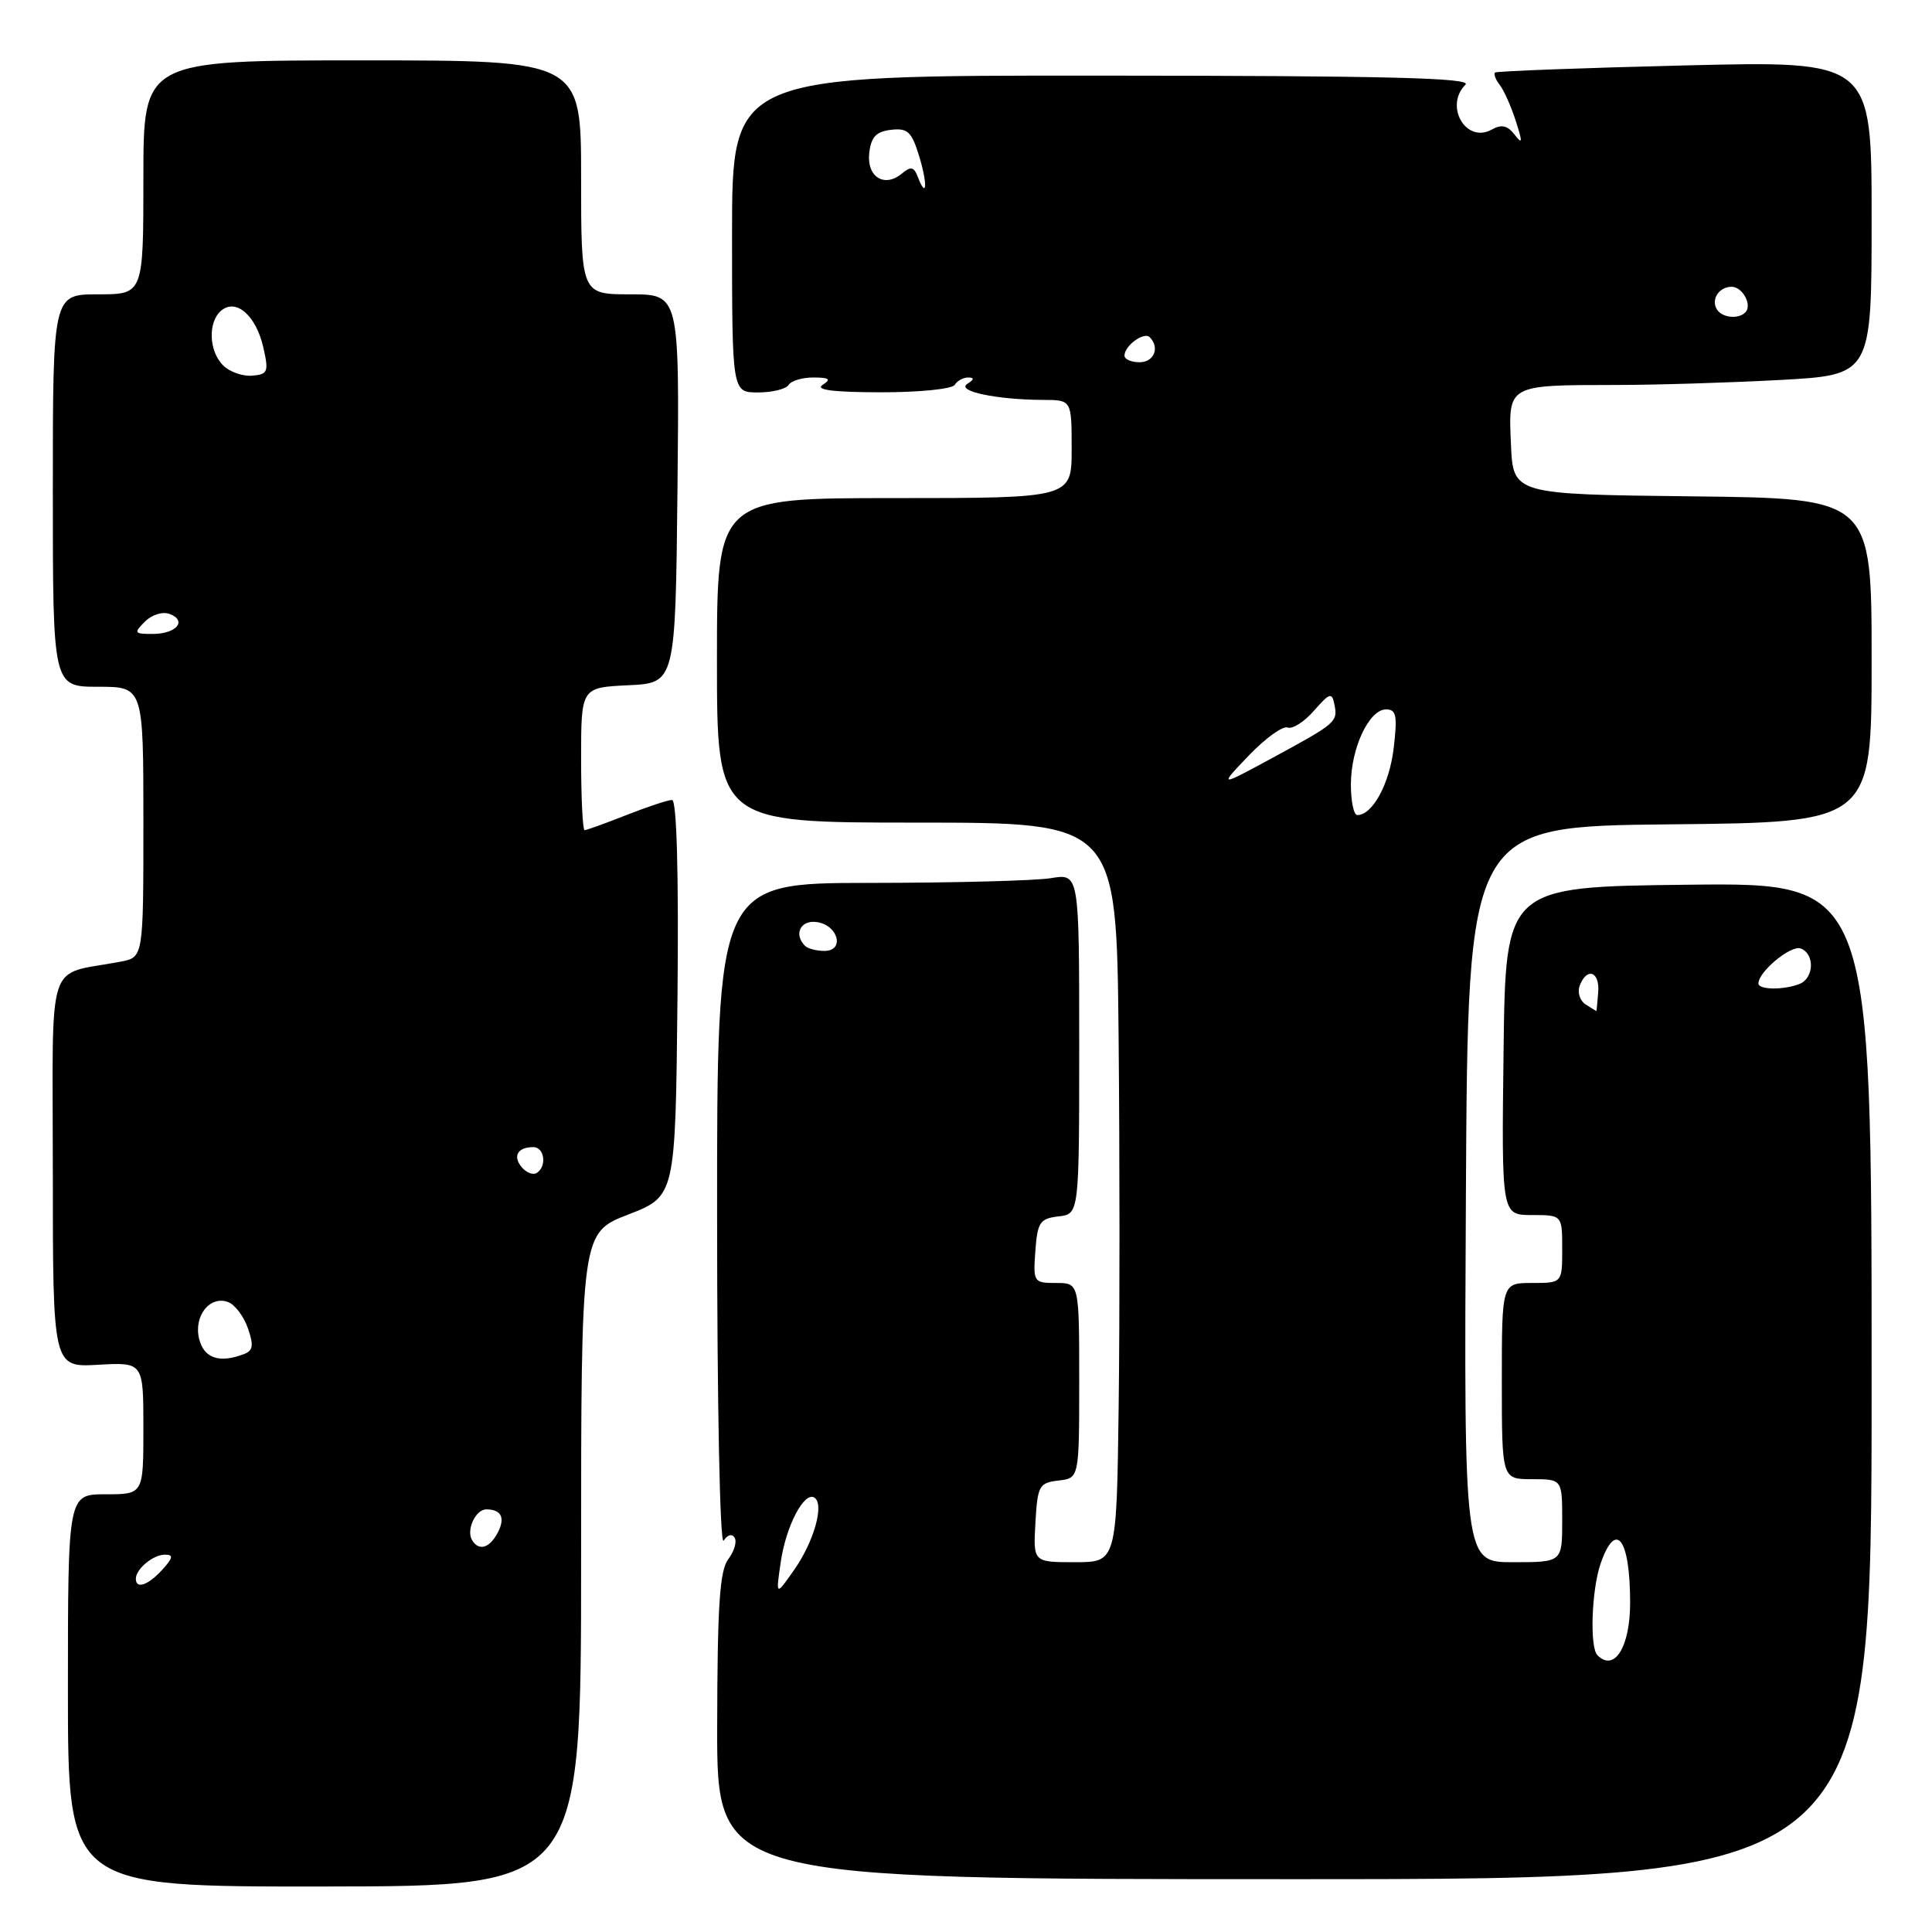 <?xml version="1.0" encoding="UTF-8" standalone="no"?>
<!DOCTYPE svg PUBLIC "-//W3C//DTD SVG 1.1//EN" "http://www.w3.org/Graphics/SVG/1.1/DTD/svg11.dtd" >
<svg xmlns="http://www.w3.org/2000/svg" xmlns:xlink="http://www.w3.org/1999/xlink" version="1.1" viewBox="0 0 256 256">
 <g >
 <path fill="currentColor"
d=" M 77.00 206.64 C 77.00 163.35 77.00 163.35 83.25 160.93 C 89.50 158.50 89.50 158.50 89.77 132.25 C 89.94 115.60 89.67 106.00 89.05 106.00 C 88.51 106.00 85.79 106.90 83.00 108.00 C 80.21 109.10 77.72 110.00 77.46 110.00 C 77.21 110.00 77.00 105.75 77.00 100.55 C 77.00 91.10 77.00 91.10 83.25 90.80 C 89.50 90.50 89.50 90.50 89.77 64.75 C 90.03 39.00 90.03 39.00 83.52 39.00 C 77.00 39.00 77.00 39.00 77.00 23.50 C 77.00 8.00 77.00 8.00 48.00 8.00 C 19.00 8.00 19.00 8.00 19.00 23.50 C 19.00 39.00 19.00 39.00 13.00 39.00 C 7.00 39.00 7.00 39.00 7.00 65.00 C 7.00 91.00 7.00 91.00 13.00 91.00 C 19.00 91.00 19.00 91.00 19.00 108.92 C 19.00 126.84 19.00 126.84 16.00 127.42 C 5.94 129.36 7.00 126.09 7.00 155.17 C 7.00 181.18 7.00 181.18 13.00 180.84 C 19.00 180.50 19.00 180.50 19.00 189.25 C 19.00 198.00 19.00 198.00 14.00 198.00 C 9.00 198.00 9.00 198.00 9.00 224.00 C 9.00 250.01 9.00 250.01 43.00 249.97 C 77.00 249.94 77.00 249.94 77.00 206.64 Z  M 248.00 182.98 C 248.00 116.96 248.00 116.96 223.75 117.23 C 199.50 117.50 199.50 117.50 199.23 139.25 C 198.96 161.00 198.96 161.00 202.98 161.00 C 207.00 161.00 207.00 161.00 207.00 165.50 C 207.00 170.00 207.00 170.00 203.00 170.00 C 199.00 170.00 199.00 170.00 199.00 183.00 C 199.00 196.00 199.00 196.00 203.00 196.00 C 207.00 196.00 207.00 196.00 207.00 201.50 C 207.00 207.00 207.00 207.00 200.49 207.00 C 193.98 207.00 193.98 207.00 194.24 158.25 C 194.50 109.50 194.50 109.50 221.25 109.23 C 248.00 108.97 248.00 108.97 248.00 87.50 C 248.00 66.04 248.00 66.04 224.25 65.77 C 200.50 65.50 200.50 65.50 200.21 58.88 C 199.86 50.94 199.69 51.03 214.09 51.01 C 219.37 51.01 229.16 50.71 235.84 50.35 C 248.00 49.69 248.00 49.69 248.00 28.88 C 248.00 8.06 248.00 8.06 223.25 8.67 C 209.64 9.00 198.32 9.43 198.11 9.61 C 197.89 9.80 198.16 10.53 198.71 11.23 C 199.26 11.93 200.22 14.07 200.84 16.00 C 201.77 18.88 201.75 19.21 200.69 17.84 C 199.75 16.62 198.96 16.44 197.66 17.17 C 194.27 19.07 191.34 14.06 194.18 11.22 C 195.08 10.32 183.90 10.04 146.18 10.02 C 97.00 9.99 97.00 9.99 97.00 31.00 C 97.00 52.00 97.00 52.00 100.44 52.00 C 102.33 52.00 104.16 51.55 104.50 51.00 C 104.84 50.45 106.33 50.01 107.81 50.02 C 109.91 50.03 110.17 50.24 109.00 51.00 C 107.97 51.66 110.39 51.97 116.69 51.98 C 121.76 51.99 126.16 51.55 126.50 51.00 C 126.84 50.45 127.65 50.01 128.31 50.02 C 129.13 50.03 129.08 50.29 128.17 50.87 C 126.66 51.83 132.10 52.97 138.25 52.99 C 142.00 53.00 142.00 53.00 142.00 59.50 C 142.00 66.00 142.00 66.00 118.50 66.00 C 95.00 66.00 95.00 66.00 95.00 87.50 C 95.00 109.00 95.00 109.00 121.47 109.00 C 147.94 109.00 147.94 109.00 148.22 137.25 C 148.37 152.79 148.38 174.84 148.23 186.25 C 147.96 207.00 147.96 207.00 142.43 207.00 C 136.90 207.00 136.90 207.00 137.20 201.75 C 137.48 196.85 137.69 196.48 140.25 196.18 C 143.00 195.87 143.00 195.87 143.00 182.93 C 143.00 170.00 143.00 170.00 139.94 170.00 C 136.96 170.00 136.89 169.89 137.19 165.75 C 137.47 161.95 137.79 161.47 140.25 161.18 C 143.00 160.87 143.00 160.87 143.00 138.30 C 143.00 115.74 143.00 115.74 139.25 116.36 C 137.19 116.70 126.39 116.98 115.25 116.99 C 95.00 117.00 95.00 117.00 95.02 161.25 C 95.02 186.33 95.40 204.91 95.89 204.14 C 96.39 203.36 97.00 203.19 97.34 203.75 C 97.67 204.27 97.29 205.56 96.50 206.60 C 95.36 208.10 95.06 212.74 95.03 228.75 C 95.00 249.00 95.00 249.00 171.50 249.00 C 248.00 249.00 248.00 249.00 248.00 182.98 Z  M 18.00 209.20 C 18.00 207.90 20.29 206.00 21.85 206.00 C 23.01 206.00 22.94 206.41 21.50 208.00 C 19.64 210.05 18.00 210.62 18.00 209.20 Z  M 62.56 204.09 C 61.74 202.76 63.01 200.00 64.44 200.00 C 66.45 200.00 66.99 201.14 65.93 203.13 C 64.85 205.15 63.45 205.55 62.56 204.09 Z  M 26.39 177.42 C 25.63 174.37 27.82 171.61 30.25 172.54 C 31.14 172.88 32.31 174.44 32.85 176.00 C 33.64 178.26 33.53 178.97 32.34 179.42 C 29.08 180.67 27.03 179.99 26.39 177.42 Z  M 69.12 154.65 C 67.91 153.18 68.60 152.00 70.67 152.00 C 72.16 152.00 72.49 154.58 71.11 155.43 C 70.63 155.73 69.73 155.38 69.12 154.65 Z  M 19.21 82.36 C 20.13 81.44 21.56 81.00 22.49 81.36 C 24.84 82.26 23.36 84.00 20.23 84.00 C 17.77 84.00 17.69 83.88 19.21 82.36 Z  M 29.56 48.41 C 27.65 46.51 27.53 42.63 29.33 41.14 C 31.31 39.50 33.95 41.84 34.90 46.07 C 35.63 49.28 35.49 49.61 33.40 49.78 C 32.14 49.88 30.41 49.27 29.56 48.41 Z  M 211.67 219.33 C 210.62 218.28 210.89 210.62 212.10 207.15 C 214.12 201.35 216.00 203.86 216.00 212.38 C 216.00 218.24 213.91 221.58 211.67 219.33 Z  M 103.45 207.00 C 104.14 202.21 106.55 197.60 107.91 198.44 C 109.26 199.28 107.87 204.25 105.24 208.00 C 102.79 211.50 102.79 211.50 103.45 207.00 Z  M 210.10 133.09 C 209.34 132.60 208.99 131.48 209.32 130.60 C 210.28 128.10 212.00 128.73 211.77 131.50 C 211.66 132.88 211.55 133.99 211.53 133.98 C 211.51 133.98 210.87 133.57 210.10 133.09 Z  M 233.00 130.31 C 233.00 128.75 237.32 125.18 238.61 125.68 C 240.50 126.41 240.37 129.64 238.42 130.39 C 236.29 131.21 233.00 131.16 233.00 130.31 Z  M 106.67 125.33 C 105.13 123.79 106.08 121.87 108.24 122.18 C 111.07 122.58 111.97 126.00 109.24 126.00 C 108.19 126.00 107.03 125.70 106.67 125.33 Z  M 179.00 103.95 C 179.00 99.13 181.41 94.00 183.66 94.00 C 185.02 94.00 185.18 94.83 184.67 99.14 C 184.11 103.88 181.87 108.00 179.85 108.00 C 179.38 108.00 179.00 106.18 179.00 103.95 Z  M 165.47 100.11 C 167.66 97.83 169.97 96.16 170.61 96.40 C 171.25 96.65 172.82 95.65 174.11 94.17 C 176.20 91.79 176.49 91.70 176.82 93.36 C 177.28 95.66 177.07 95.84 168.50 100.48 C 161.50 104.27 161.50 104.27 165.47 100.11 Z  M 149.00 47.12 C 149.00 45.81 151.58 43.92 152.34 44.68 C 153.71 46.04 152.92 48.00 151.00 48.00 C 149.90 48.00 149.00 47.61 149.00 47.12 Z  M 227.50 41.00 C 226.68 39.68 227.78 38.00 229.45 38.00 C 230.91 38.00 232.22 40.45 231.26 41.40 C 230.33 42.33 228.18 42.11 227.50 41.00 Z  M 121.61 23.43 C 121.10 22.09 120.69 22.01 119.50 23.00 C 117.18 24.93 114.82 23.43 115.18 20.26 C 115.43 18.14 116.10 17.43 118.07 17.20 C 120.26 16.95 120.80 17.45 121.78 20.65 C 122.94 24.41 122.80 26.54 121.61 23.43 Z "/>
</g>
</svg>